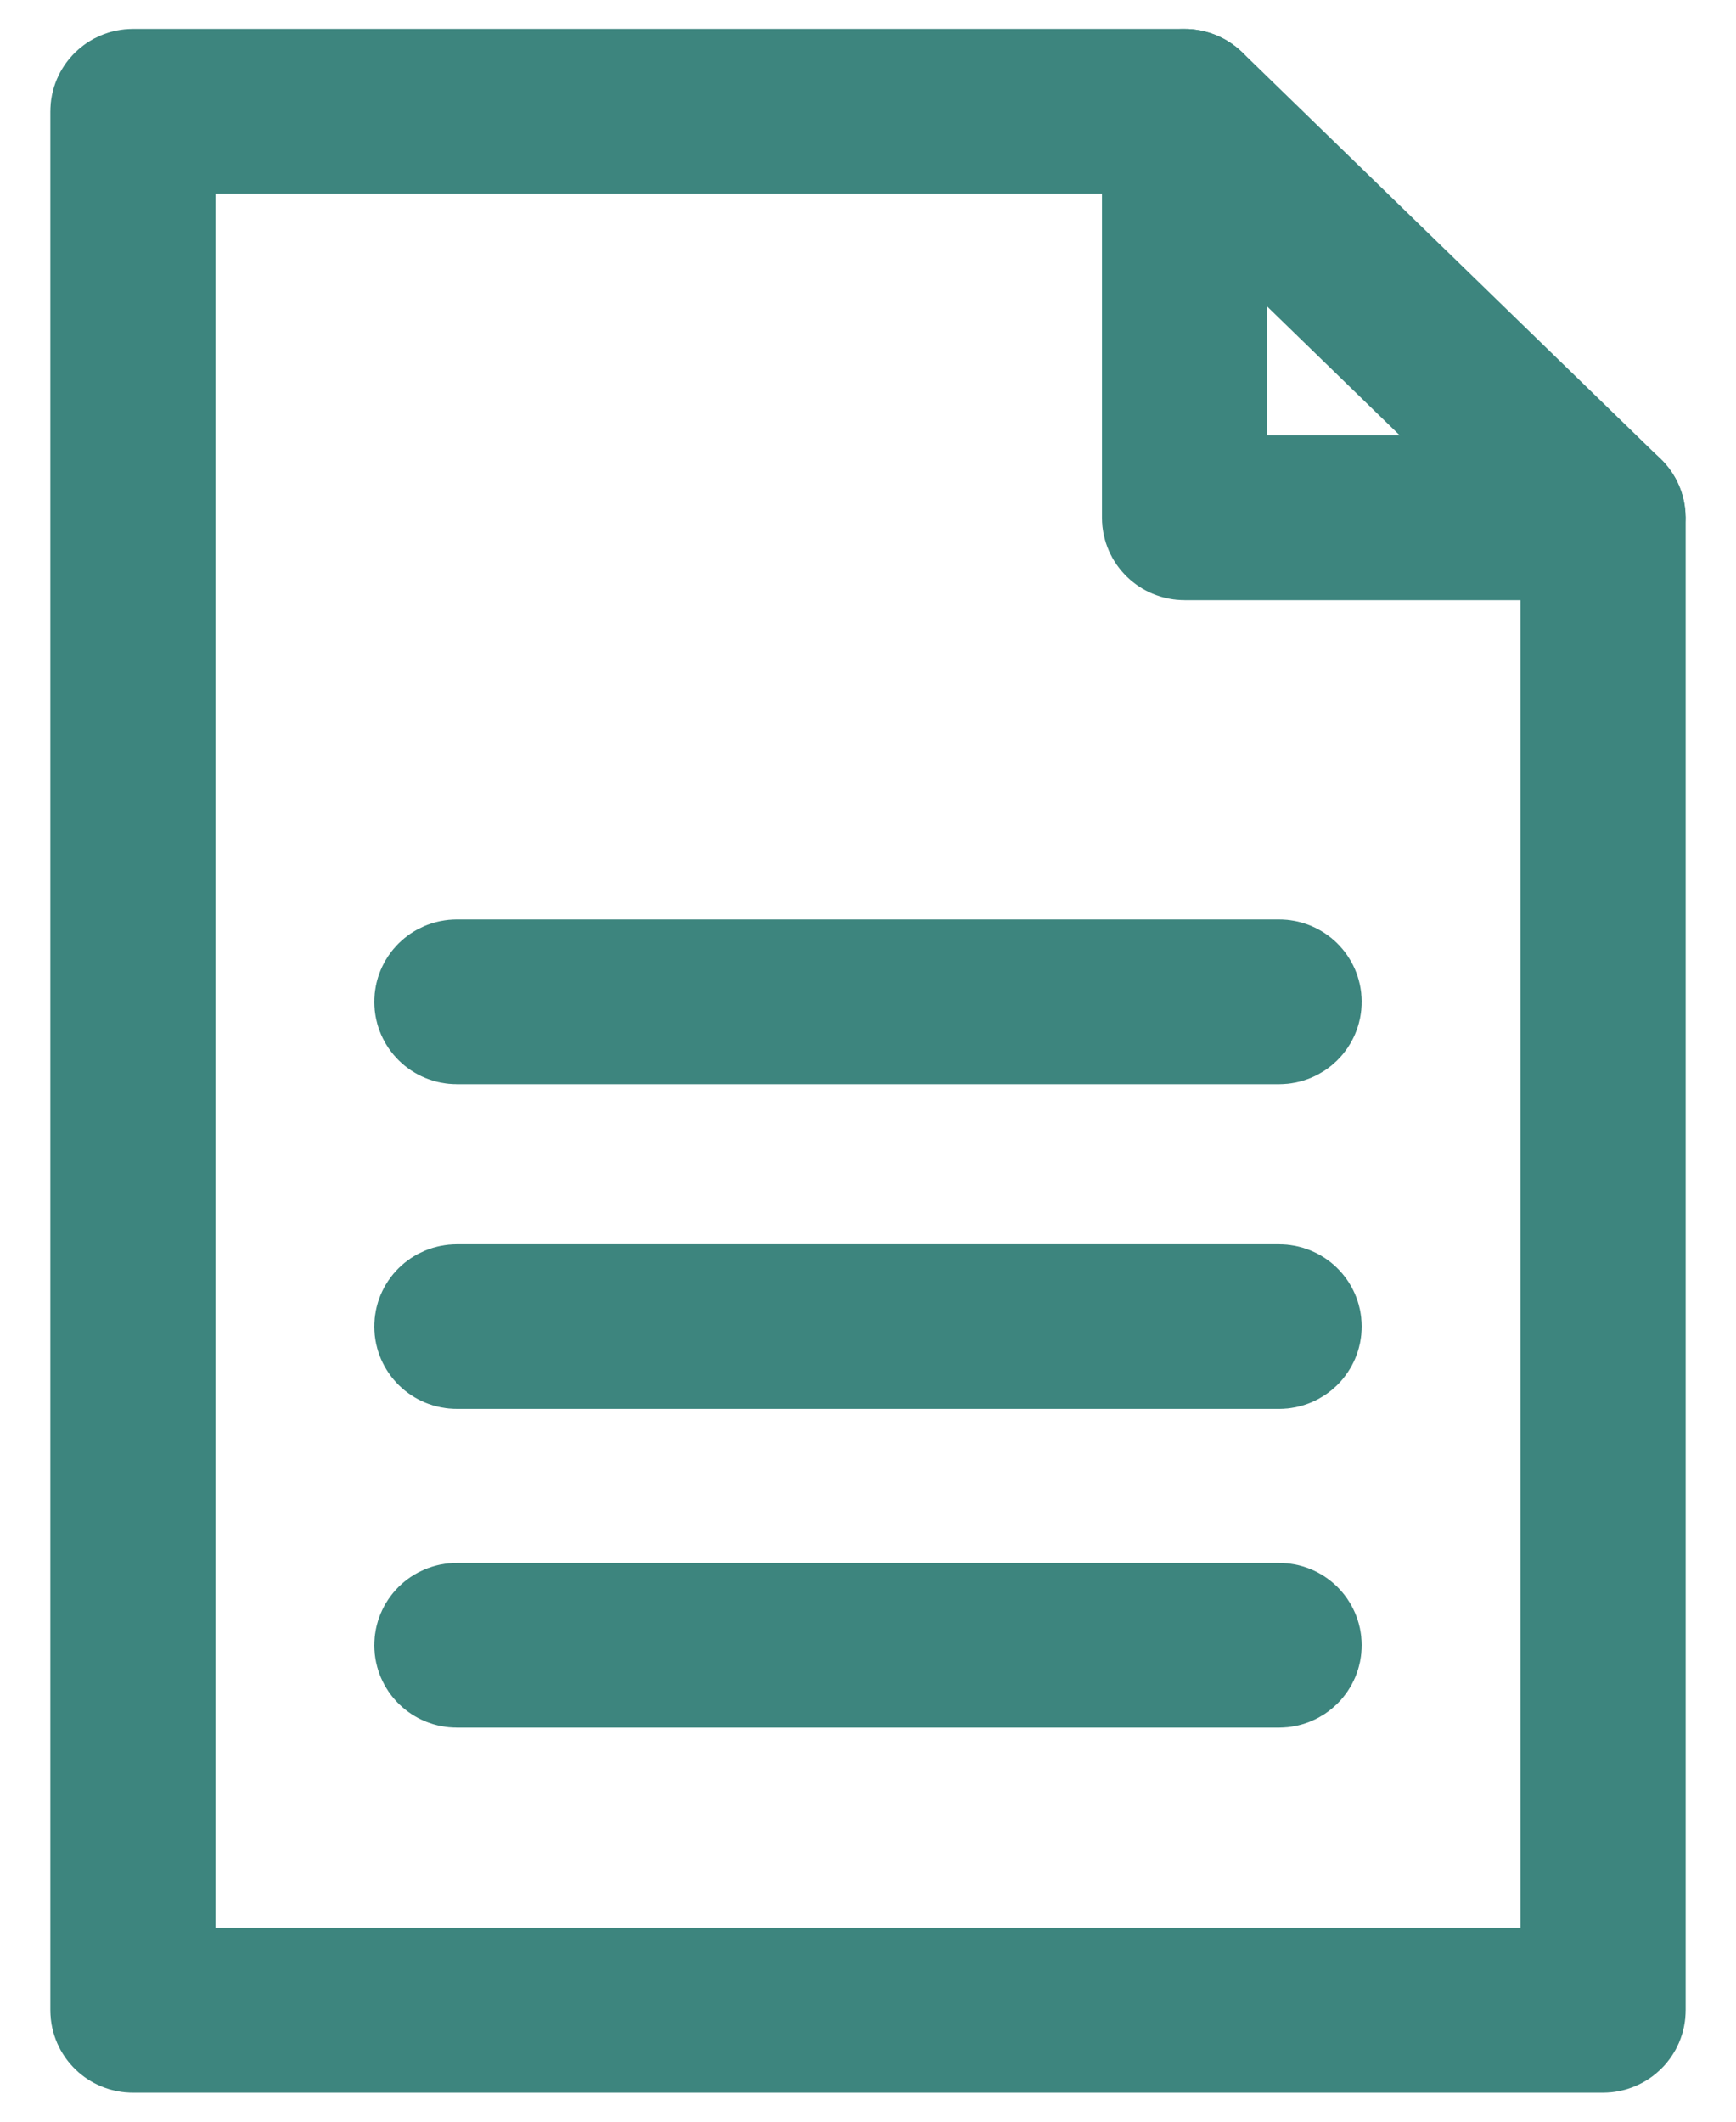 <svg width="18" height="22" viewBox="0 0 18 22" fill="none" xmlns="http://www.w3.org/2000/svg">
<path d="M16.621 20.999H1.378C1.292 20.999 1.222 20.93 1.222 20.845V1.154C1.222 1.069 1.292 1 1.378 1H12.282C12.369 1 12.439 1.069 12.439 1.154C12.439 1.239 12.369 1.308 12.282 1.308H1.535V20.691H16.465V5.369C16.465 5.284 16.535 5.215 16.621 5.215C16.708 5.215 16.778 5.284 16.778 5.369V20.845C16.778 20.93 16.708 20.999 16.621 20.999Z" fill="#3D857E" stroke="#3D857E" stroke-width="1.4" stroke-linecap="round" stroke-linejoin="round"/>
<path d="M16.62 5.523H12.282C12.196 5.523 12.126 5.454 12.126 5.369V1.154C12.126 1.092 12.164 1.036 12.222 1.012C12.279 0.988 12.347 1.001 12.392 1.044L16.73 5.26C16.775 5.303 16.789 5.37 16.765 5.427C16.74 5.485 16.683 5.523 16.62 5.523ZM12.439 5.215H16.239L12.439 1.522V5.215Z" fill="#3D857E" stroke="#3D857E" stroke-width="1.4" stroke-linecap="round" stroke-linejoin="round"/>
<path d="M13.263 13.909H4.737C4.65 13.909 4.581 13.84 4.581 13.755C4.581 13.67 4.65 13.602 4.737 13.602H13.263C13.349 13.602 13.419 13.67 13.419 13.755C13.419 13.84 13.349 13.909 13.263 13.909Z" fill="#3D857E" stroke="#3D857E" stroke-width="1.4" stroke-linecap="round" stroke-linejoin="round"/>
<path d="M13.263 10.542H4.737C4.65 10.542 4.581 10.473 4.581 10.388C4.581 10.303 4.65 10.234 4.737 10.234H13.263C13.349 10.234 13.419 10.303 13.419 10.388C13.419 10.473 13.349 10.542 13.263 10.542Z" fill="#3D857E" stroke="#3D857E" stroke-width="1.4" stroke-linecap="round" stroke-linejoin="round"/>
<path d="M13.263 17.214H4.737C4.65 17.214 4.581 17.145 4.581 17.06C4.581 16.975 4.65 16.906 4.737 16.906H13.263C13.349 16.906 13.419 16.975 13.419 17.06C13.419 17.145 13.349 17.214 13.263 17.214Z" fill="#3D857E" stroke="#3D857E" stroke-width="1.4" stroke-linecap="round" stroke-linejoin="round"/>
</svg>
